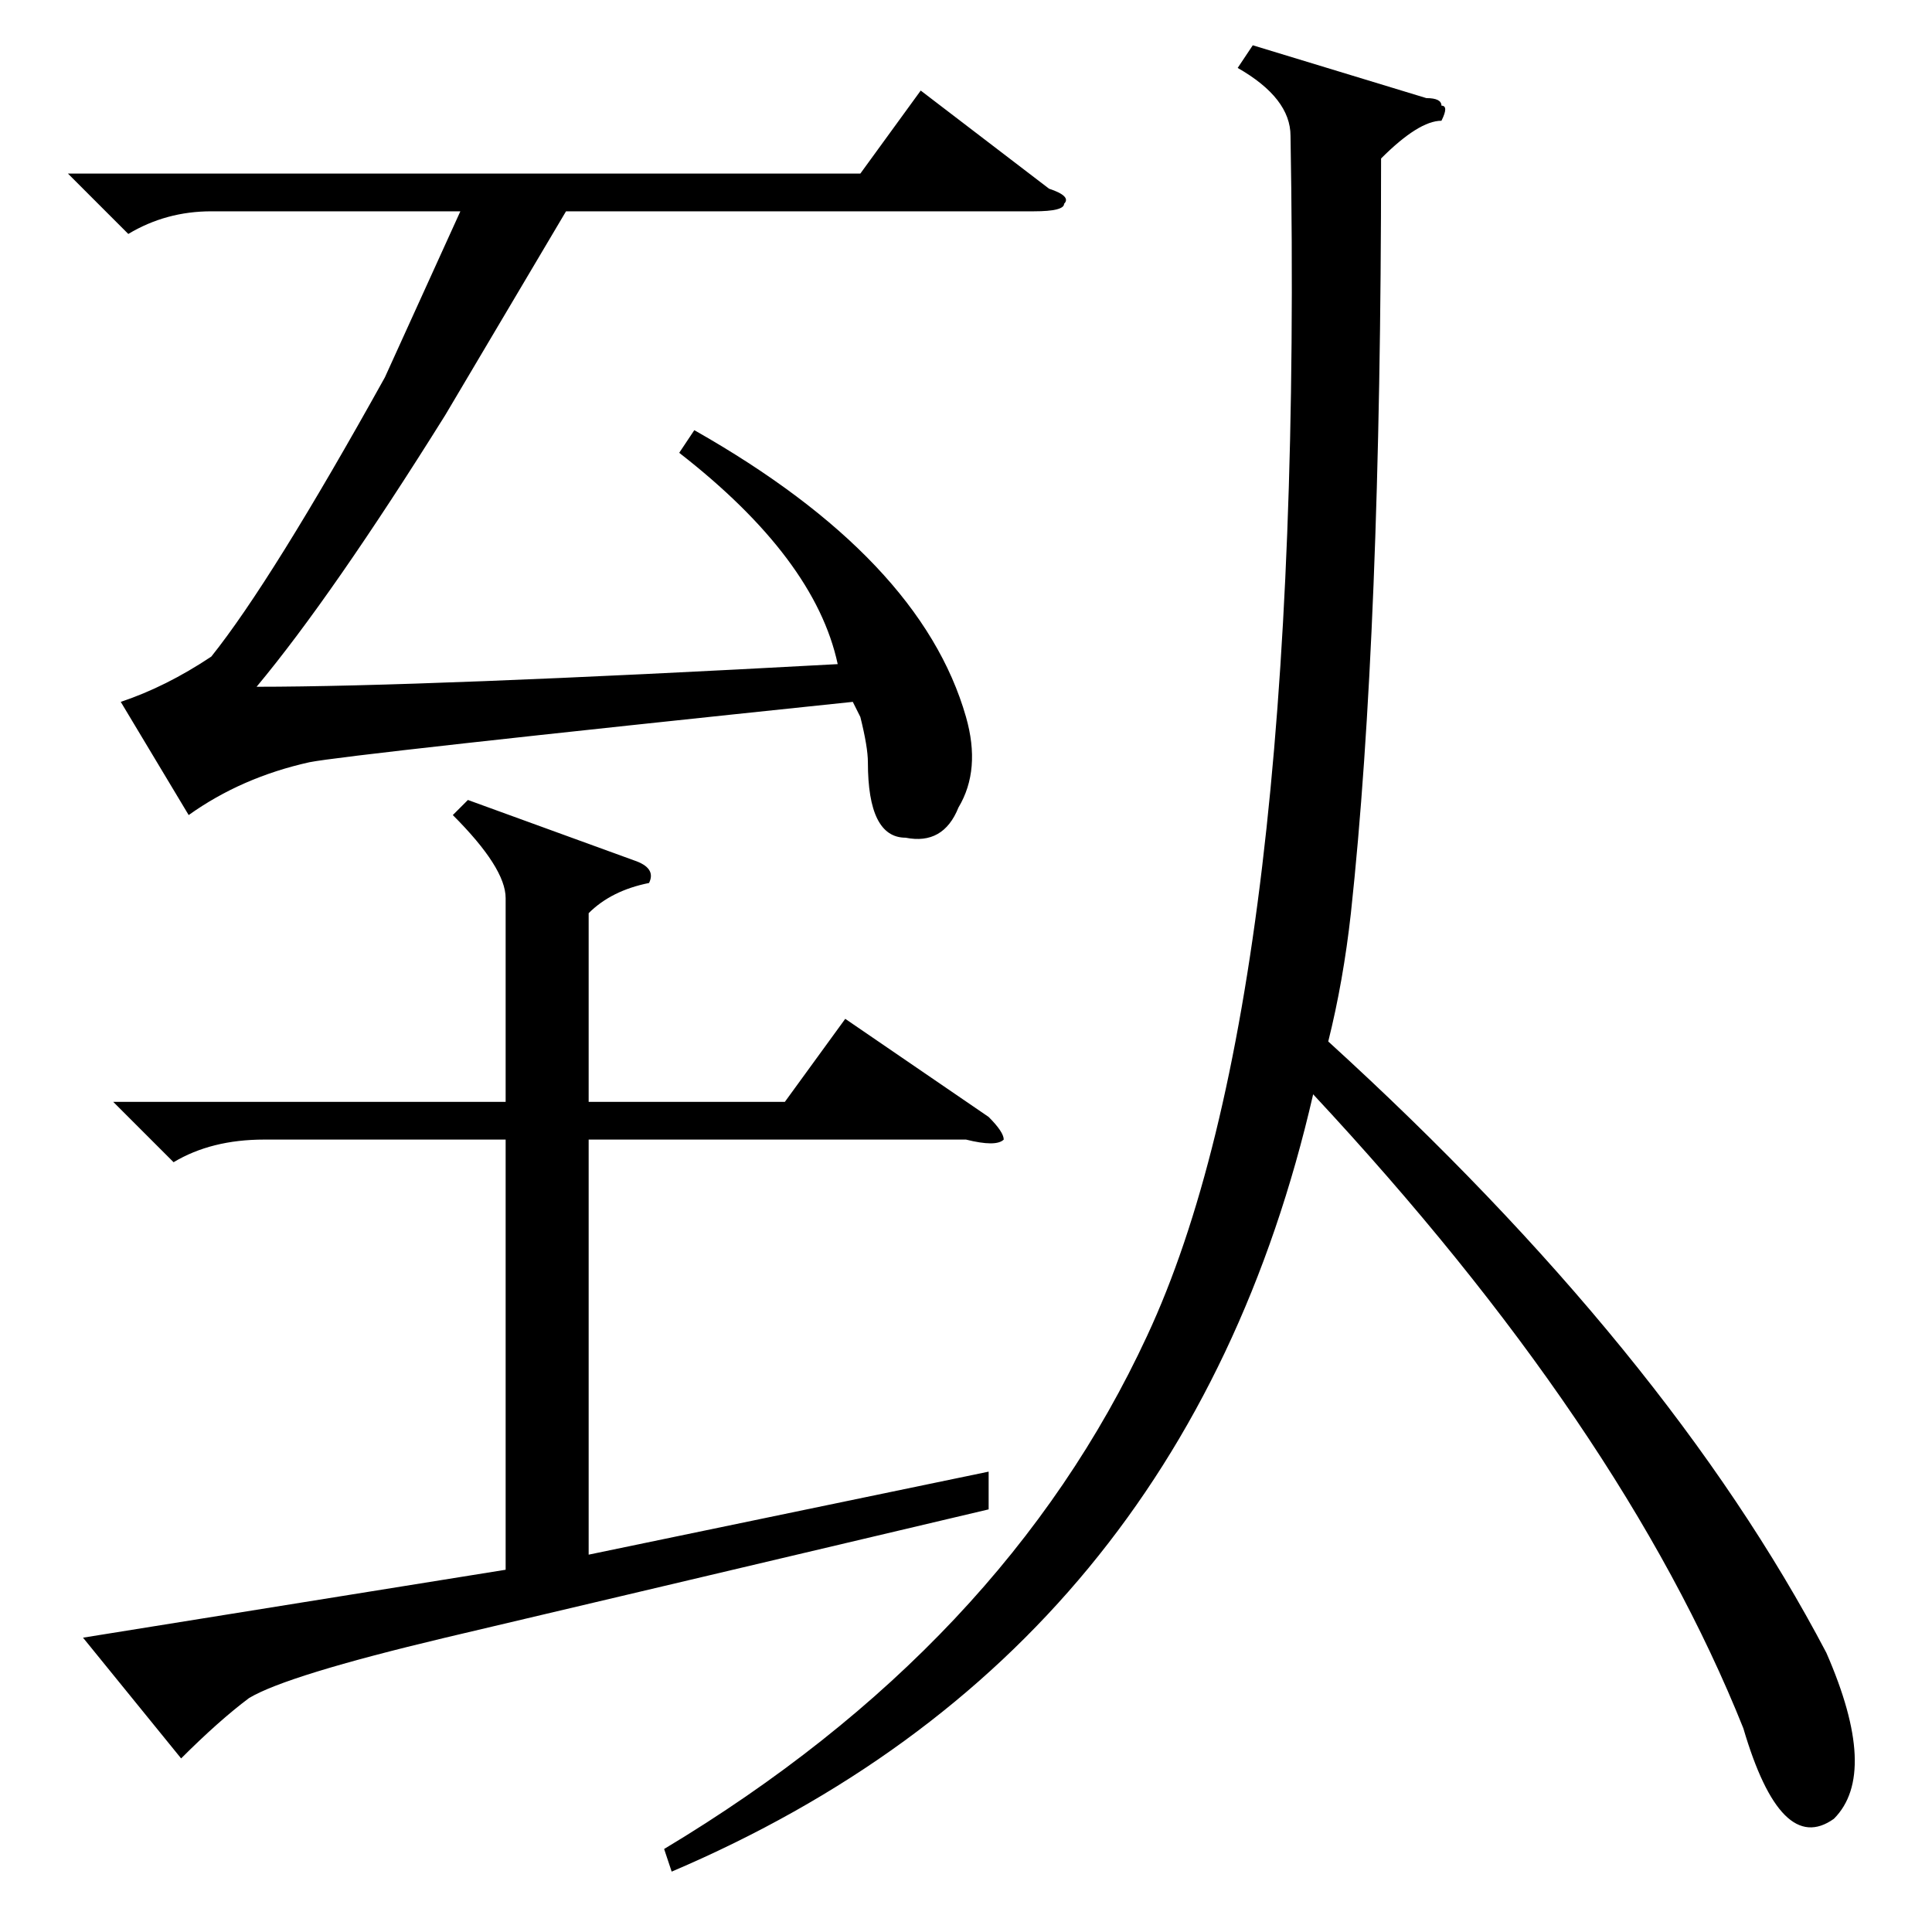 <?xml version="1.0" standalone="no"?>
<!DOCTYPE svg PUBLIC "-//W3C//DTD SVG 1.1//EN" "http://www.w3.org/Graphics/SVG/1.1/DTD/svg11.dtd" >
<svg xmlns="http://www.w3.org/2000/svg" xmlns:xlink="http://www.w3.org/1999/xlink" version="1.1" viewBox="0 -52 256 256">
  <g transform="matrix(1 0 0 -1 0 204)">
   <path fill="currentColor"
d="M166 250l23 -7q2 0 2 -1q1 0 0 -2q-3 0 -8 -5q0 -63 -4 -100q-1 -9 -3 -17q45 -41 66 -81q7 -16 1 -22q-7 -5 -12 12q-16 40 -57 84q-17 -74 -85 -103l-1 3q45 27 64 68q21 45 19 159q0 5 -7 9zM9 233h105l8 11l17 -13q3 -1 2 -2q0 -1 -4 -1h-62l-16 -27q-15 -24 -25 -36
q22 0 77 3q-3 14 -21 28l2 3q30 -17 36 -38q2 -7 -1 -12q-2 -5 -7 -4q-5 0 -5 10q0 2 -1 6q1 -2 -1 2q-67 -7 -72 -8q-9 -2 -16 -7l-9 15q6 2 12 6q8 10 23 37l10 22h-33q-6 0 -11 -3zM62 150l22 -8q3 -1 2 -3q-5 -1 -8 -4v-25h26l8 11l19 -13q2 -2 2 -3q-1 -1 -5 0h-50v-55
l53 11v-5l-72 -17q-21 -5 -26 -8q-4 -3 -9 -8l-13 16l56 9v57h-32q-7 0 -12 -3l-8 8h52v27q0 4 -7 11z" />
  </g>

</svg>
